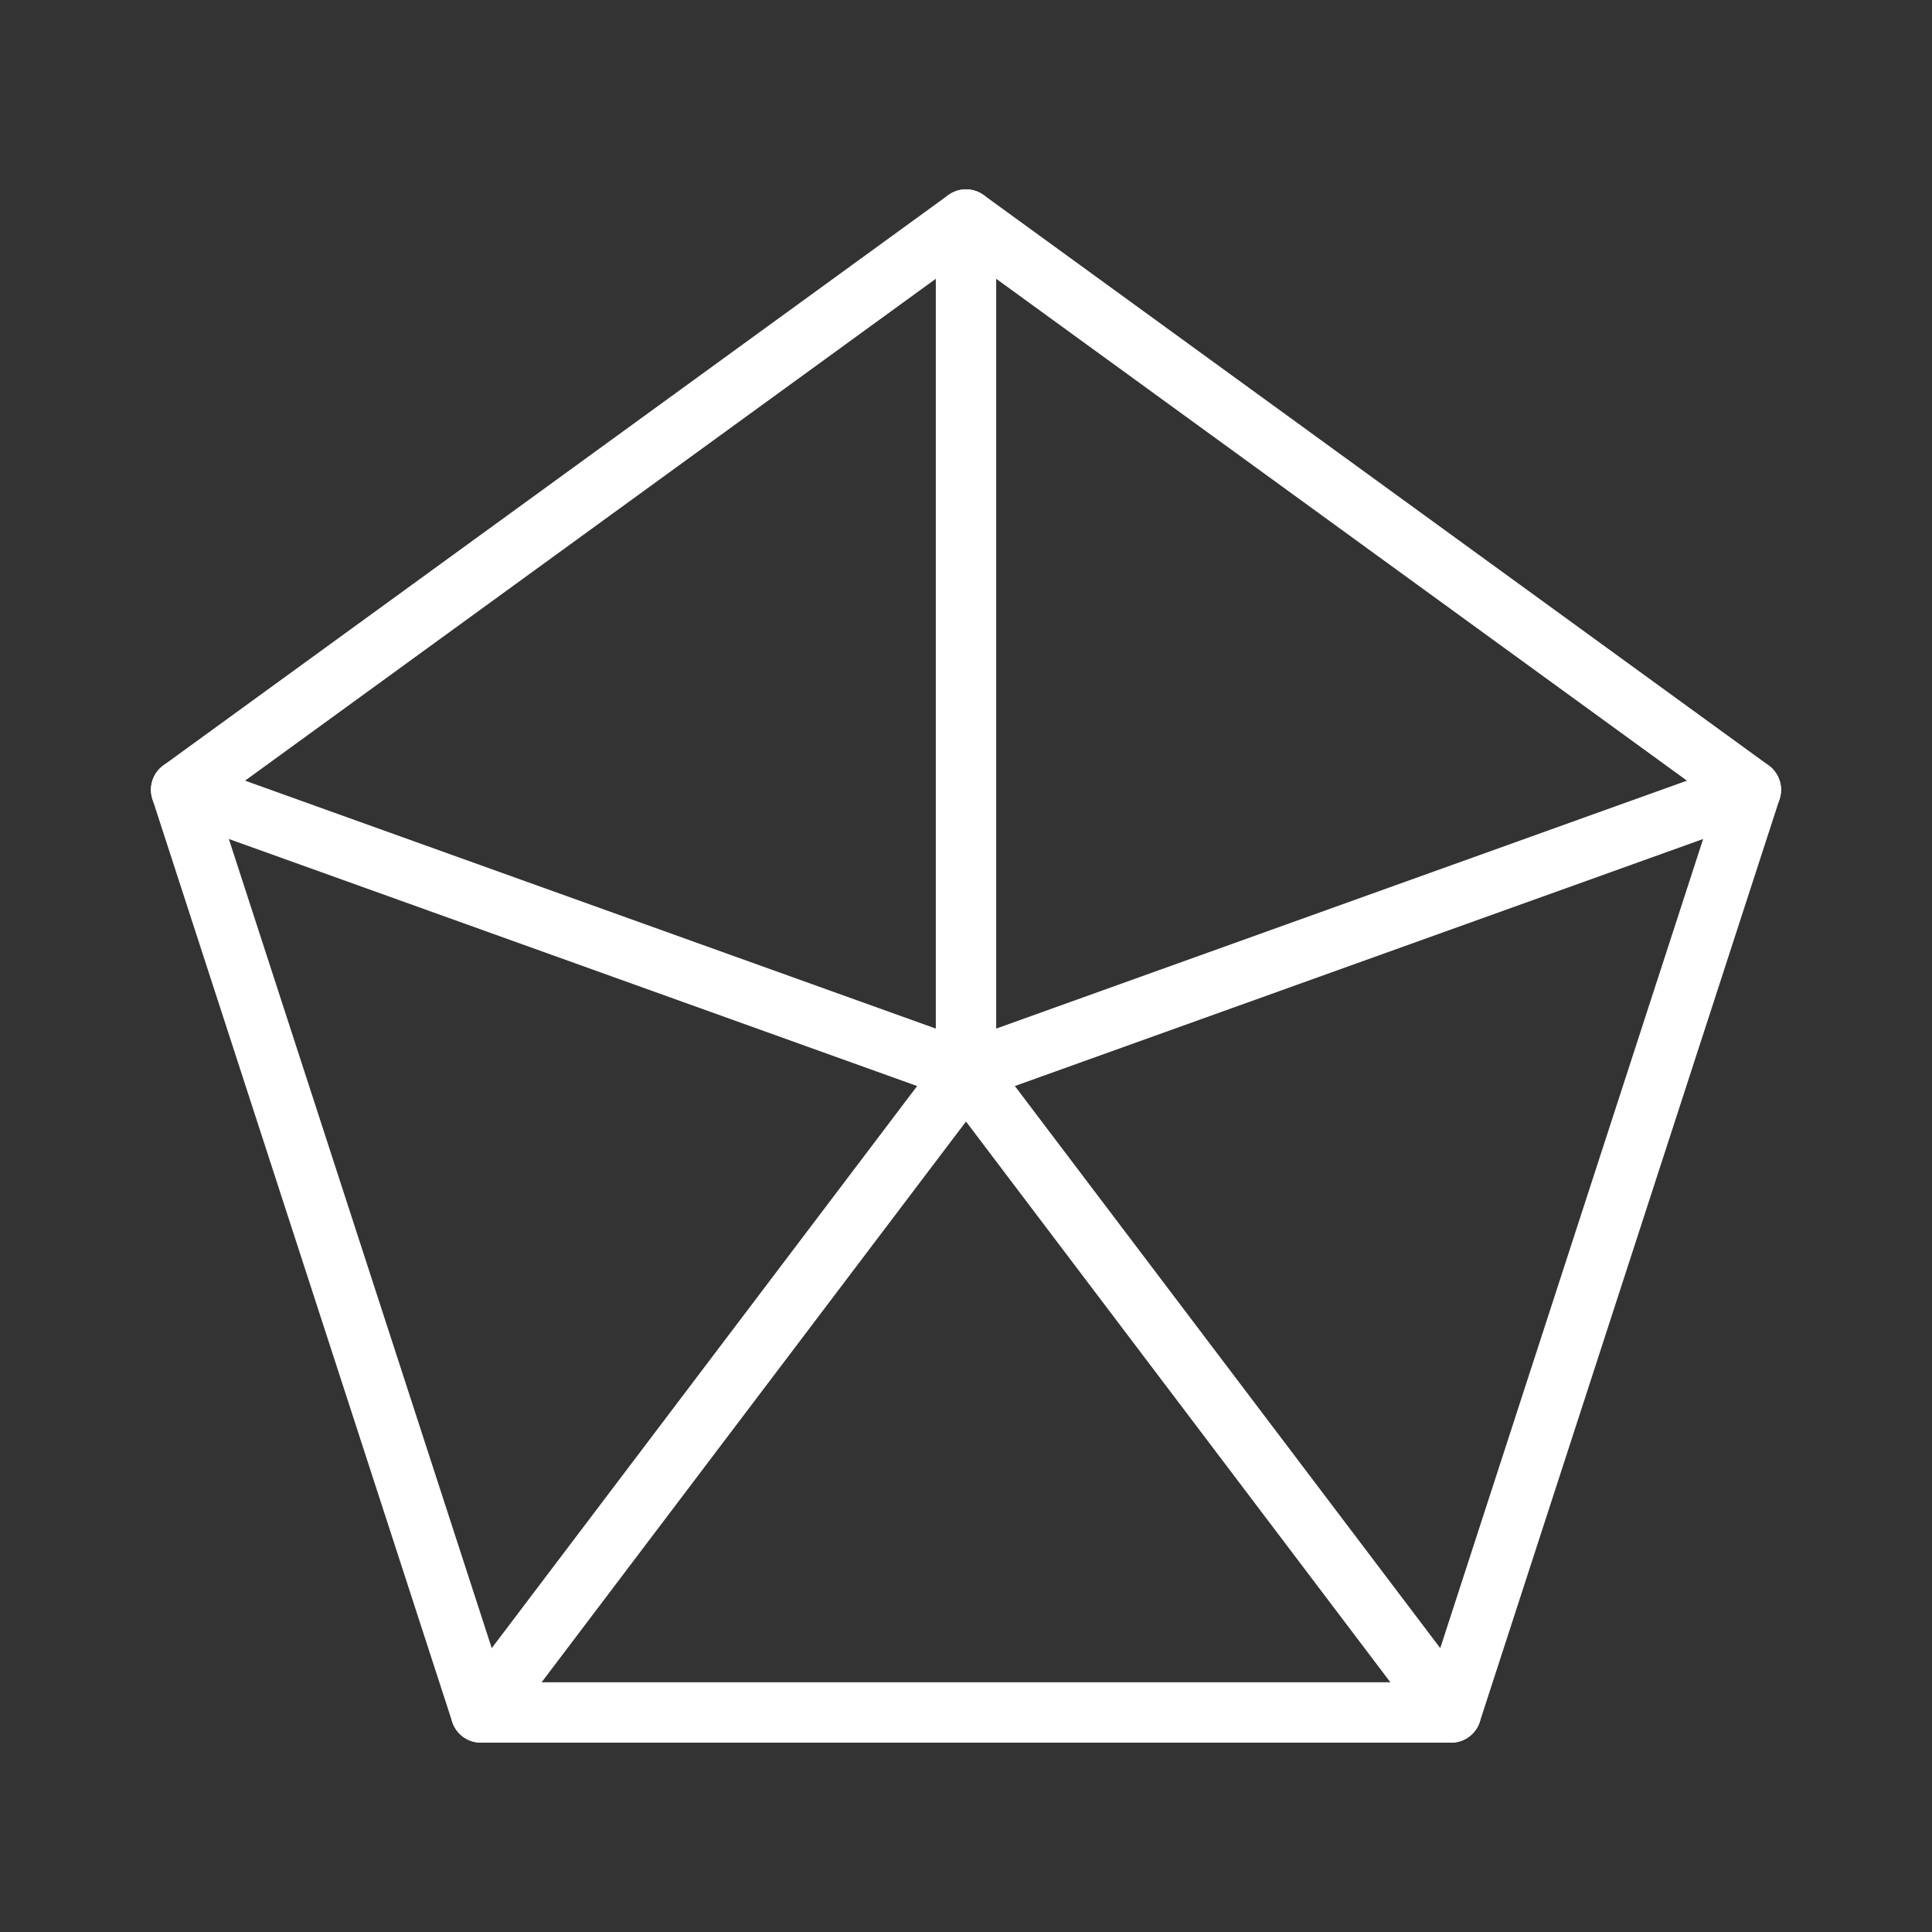 <ns0:svg xmlns:ns0="http://www.w3.org/2000/svg" viewBox="0 0 48 48" style="stroke-width:1.5px"><ns0:rect x="0" y="0" width="48" height="48" fill="#333333" stroke="none"/><ns0:defs style="stroke-width:1.5px"><ns0:style style="stroke-width:1.5px">.a{fill:none;stroke:#fff;stroke-linecap:round;stroke-linejoin:round;}</ns0:style></ns0:defs><ns0:polygon class="a" points="24 5.454 4.5 19.622 11.948 42.546 36.052 42.546 43.5 19.622 24 5.454" style="stroke-width:1.5px" /><ns0:line class="a" x1="43.5" y1="19.622" x2="24" y2="26.621" style="stroke-width:1.5px" /><ns0:line class="a" x1="24" y1="5.454" x2="24" y2="26.621" style="stroke-width:1.5px" /><ns0:line class="a" x1="4.5" y1="19.622" x2="24" y2="26.621" style="stroke-width:1.5px" /><ns0:line class="a" x1="11.948" y1="42.546" x2="24" y2="26.621" style="stroke-width:1.5px" /><ns0:line class="a" x1="36.052" y1="42.546" x2="24" y2="26.621" style="stroke-width:1.5px" /></ns0:svg>